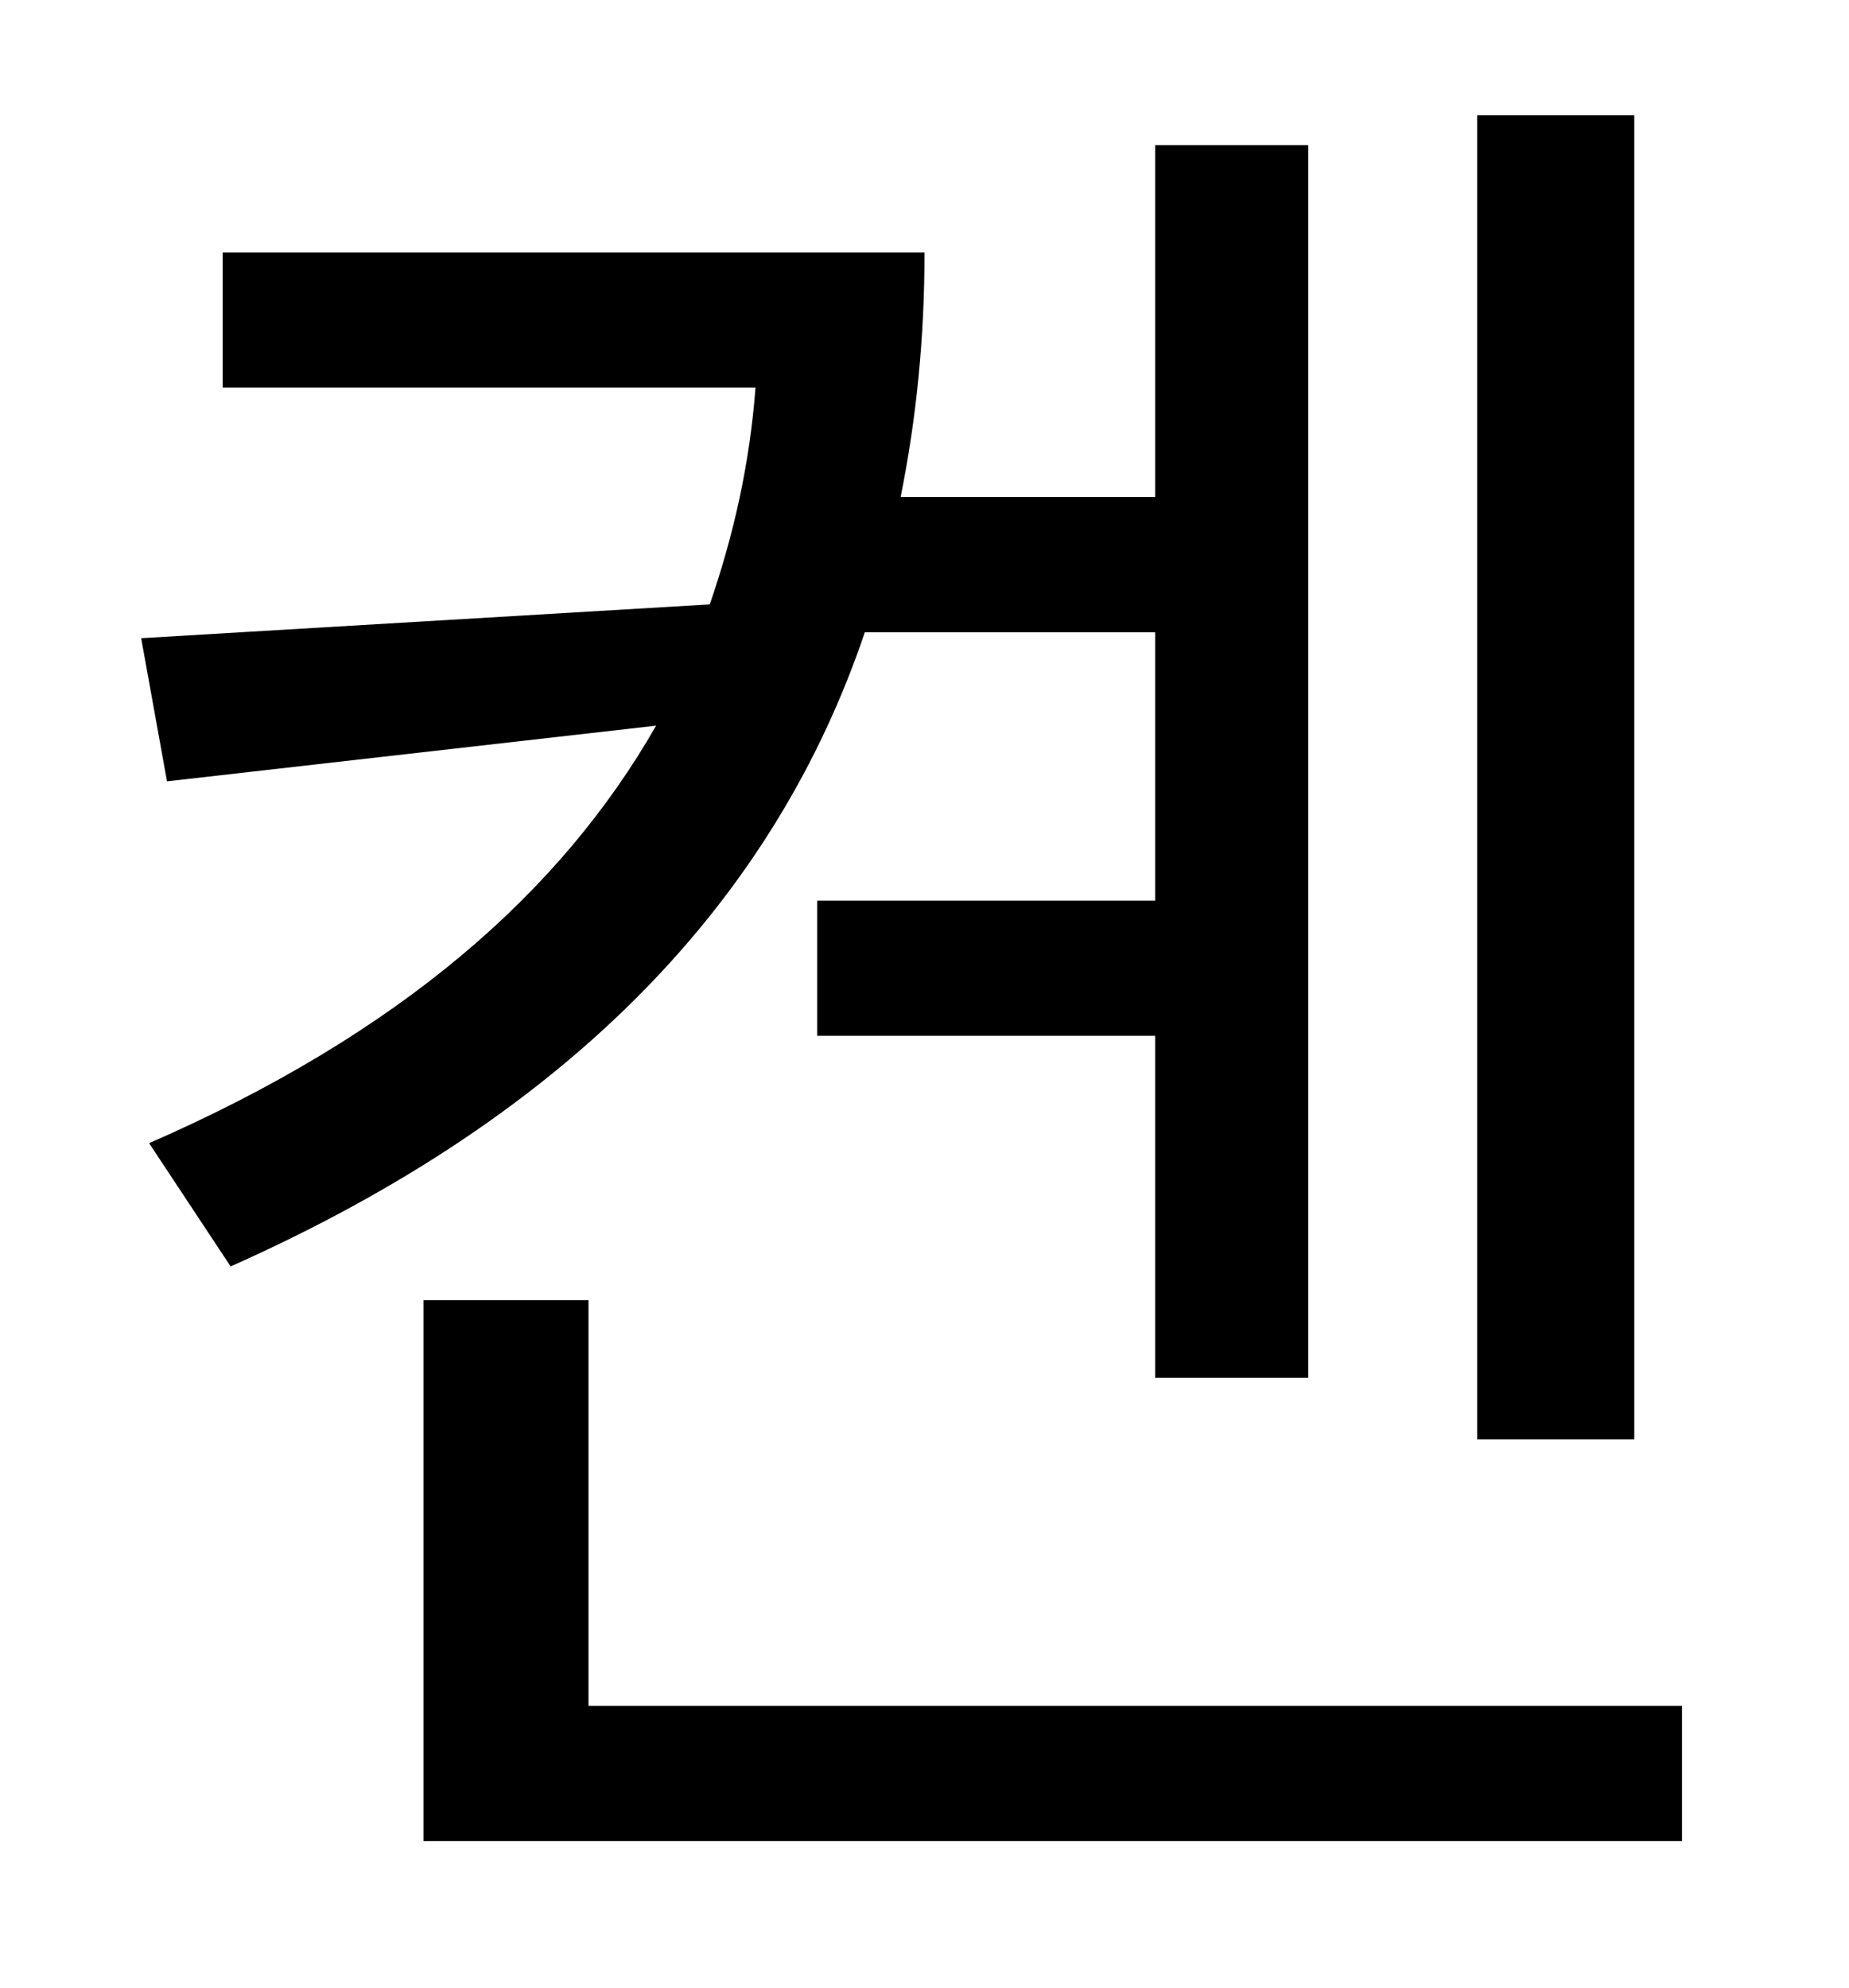 <?xml version="1.0" standalone="no"?>
<!DOCTYPE svg PUBLIC "-//W3C//DTD SVG 1.1//EN" "http://www.w3.org/Graphics/SVG/1.1/DTD/svg11.dtd" >
<svg xmlns="http://www.w3.org/2000/svg" xmlns:xlink="http://www.w3.org/1999/xlink" version="1.1" viewBox="-10 0 930 1000">
   <path fill="currentColor"
d="M812 58v666h-79v-666h79zM571 318h-146c-45 133 -146 242 -319 319l-41 -62c126 -55 207 -126 255 -210l-246 28l-13 -72l286 -17c12 -35 20 -70 23 -109h-268v-68h353c0 43 -4 83 -12 123h128v-177h77v620h-77v-172h-170v-68h170v-135zM286 858h550v68h-633v-272h83v204
z" />
</svg>
